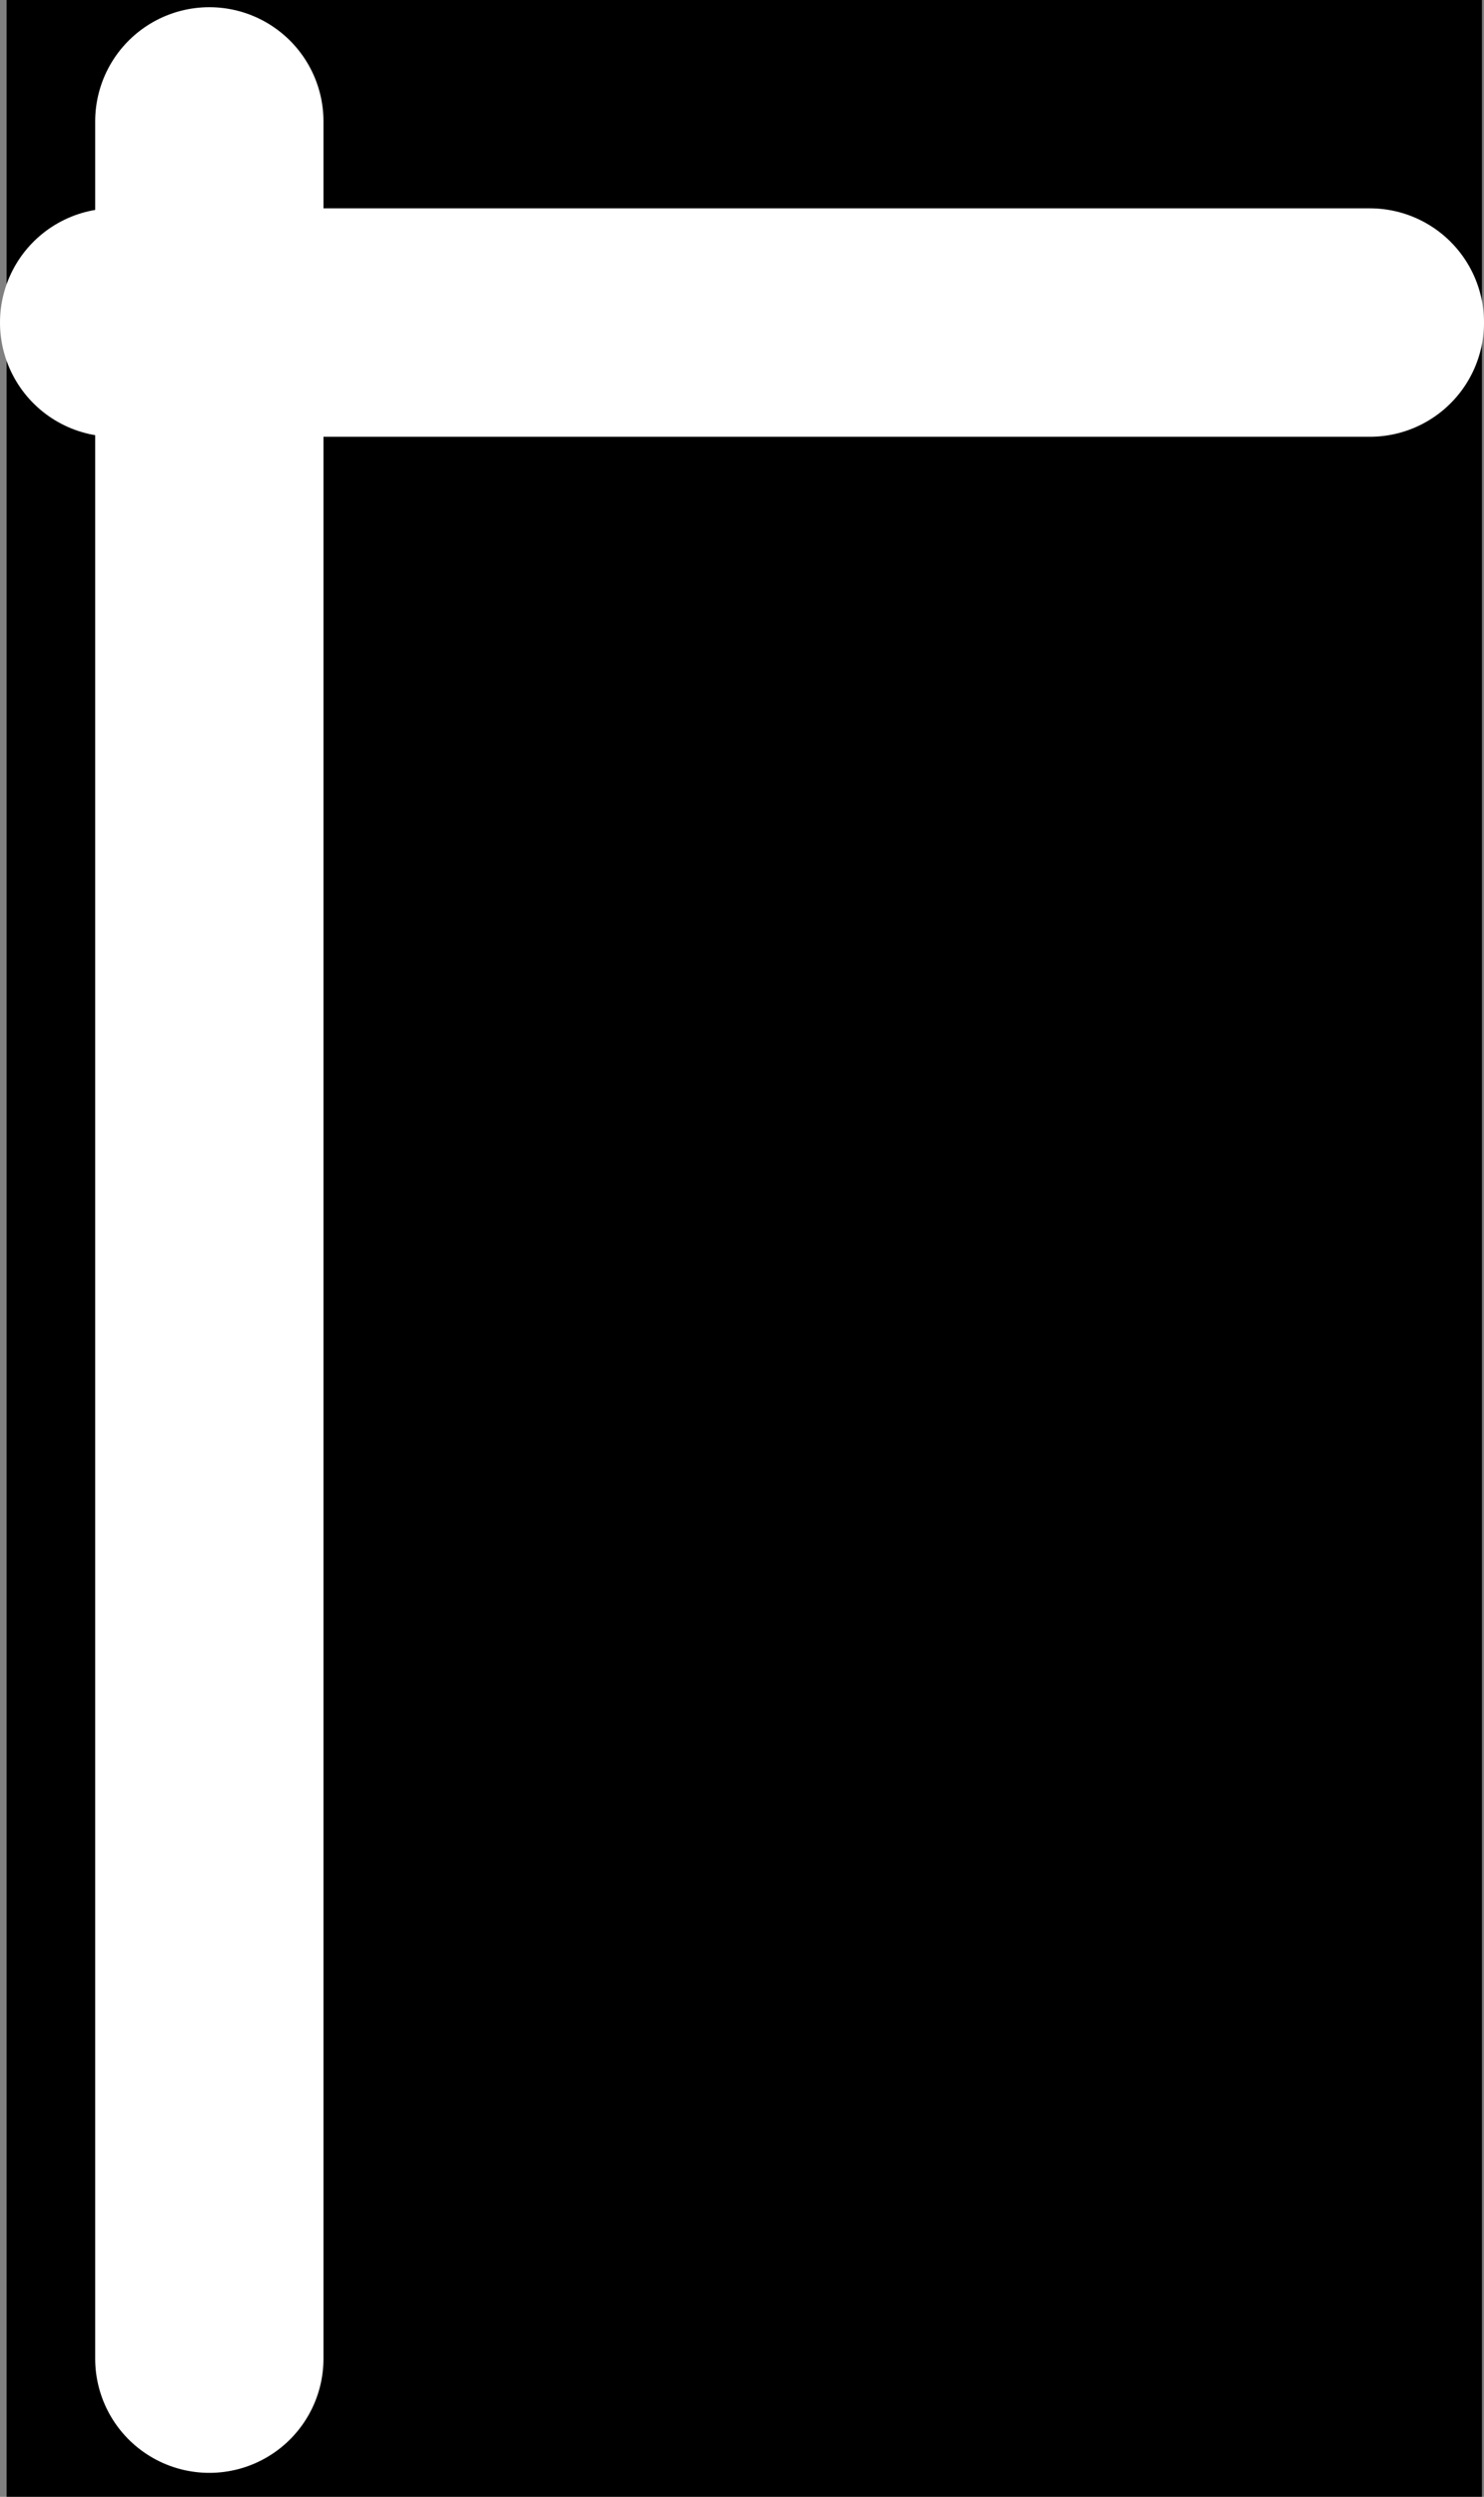 <svg version="1.1" xmlns="http://www.w3.org/2000/svg" xmlns:xlink="http://www.w3.org/1999/xlink" width="29.251" height="49.185" viewBox="0,0,29.251,49.185"><rect x="0" y="0" width="29.251" height="49.185" fill="#808080" stroke="none"/><g transform="translate(-225.931,-152.293)"><g data-paper-data="{&quot;isPaintingLayer&quot;:true}" fill-rule="nonzero" stroke-linejoin="miter" stroke-miterlimit="10" stroke-dasharray="" stroke-dashoffset="0" style="mix-blend-mode: normal"><path d="M226.061,201.477v-49.185h29.081v49.185z" fill="#000000" stroke="none" stroke-width="0" stroke-linecap="butt"/><path d="M230.057,198.756v-44.071" fill="none" stroke="#ffffff" stroke-width="4.5" stroke-linecap="round"/><path d="M228.181,158.647h24.751" fill="none" stroke="#ffffff" stroke-width="4.5" stroke-linecap="round"/></g></g></svg>